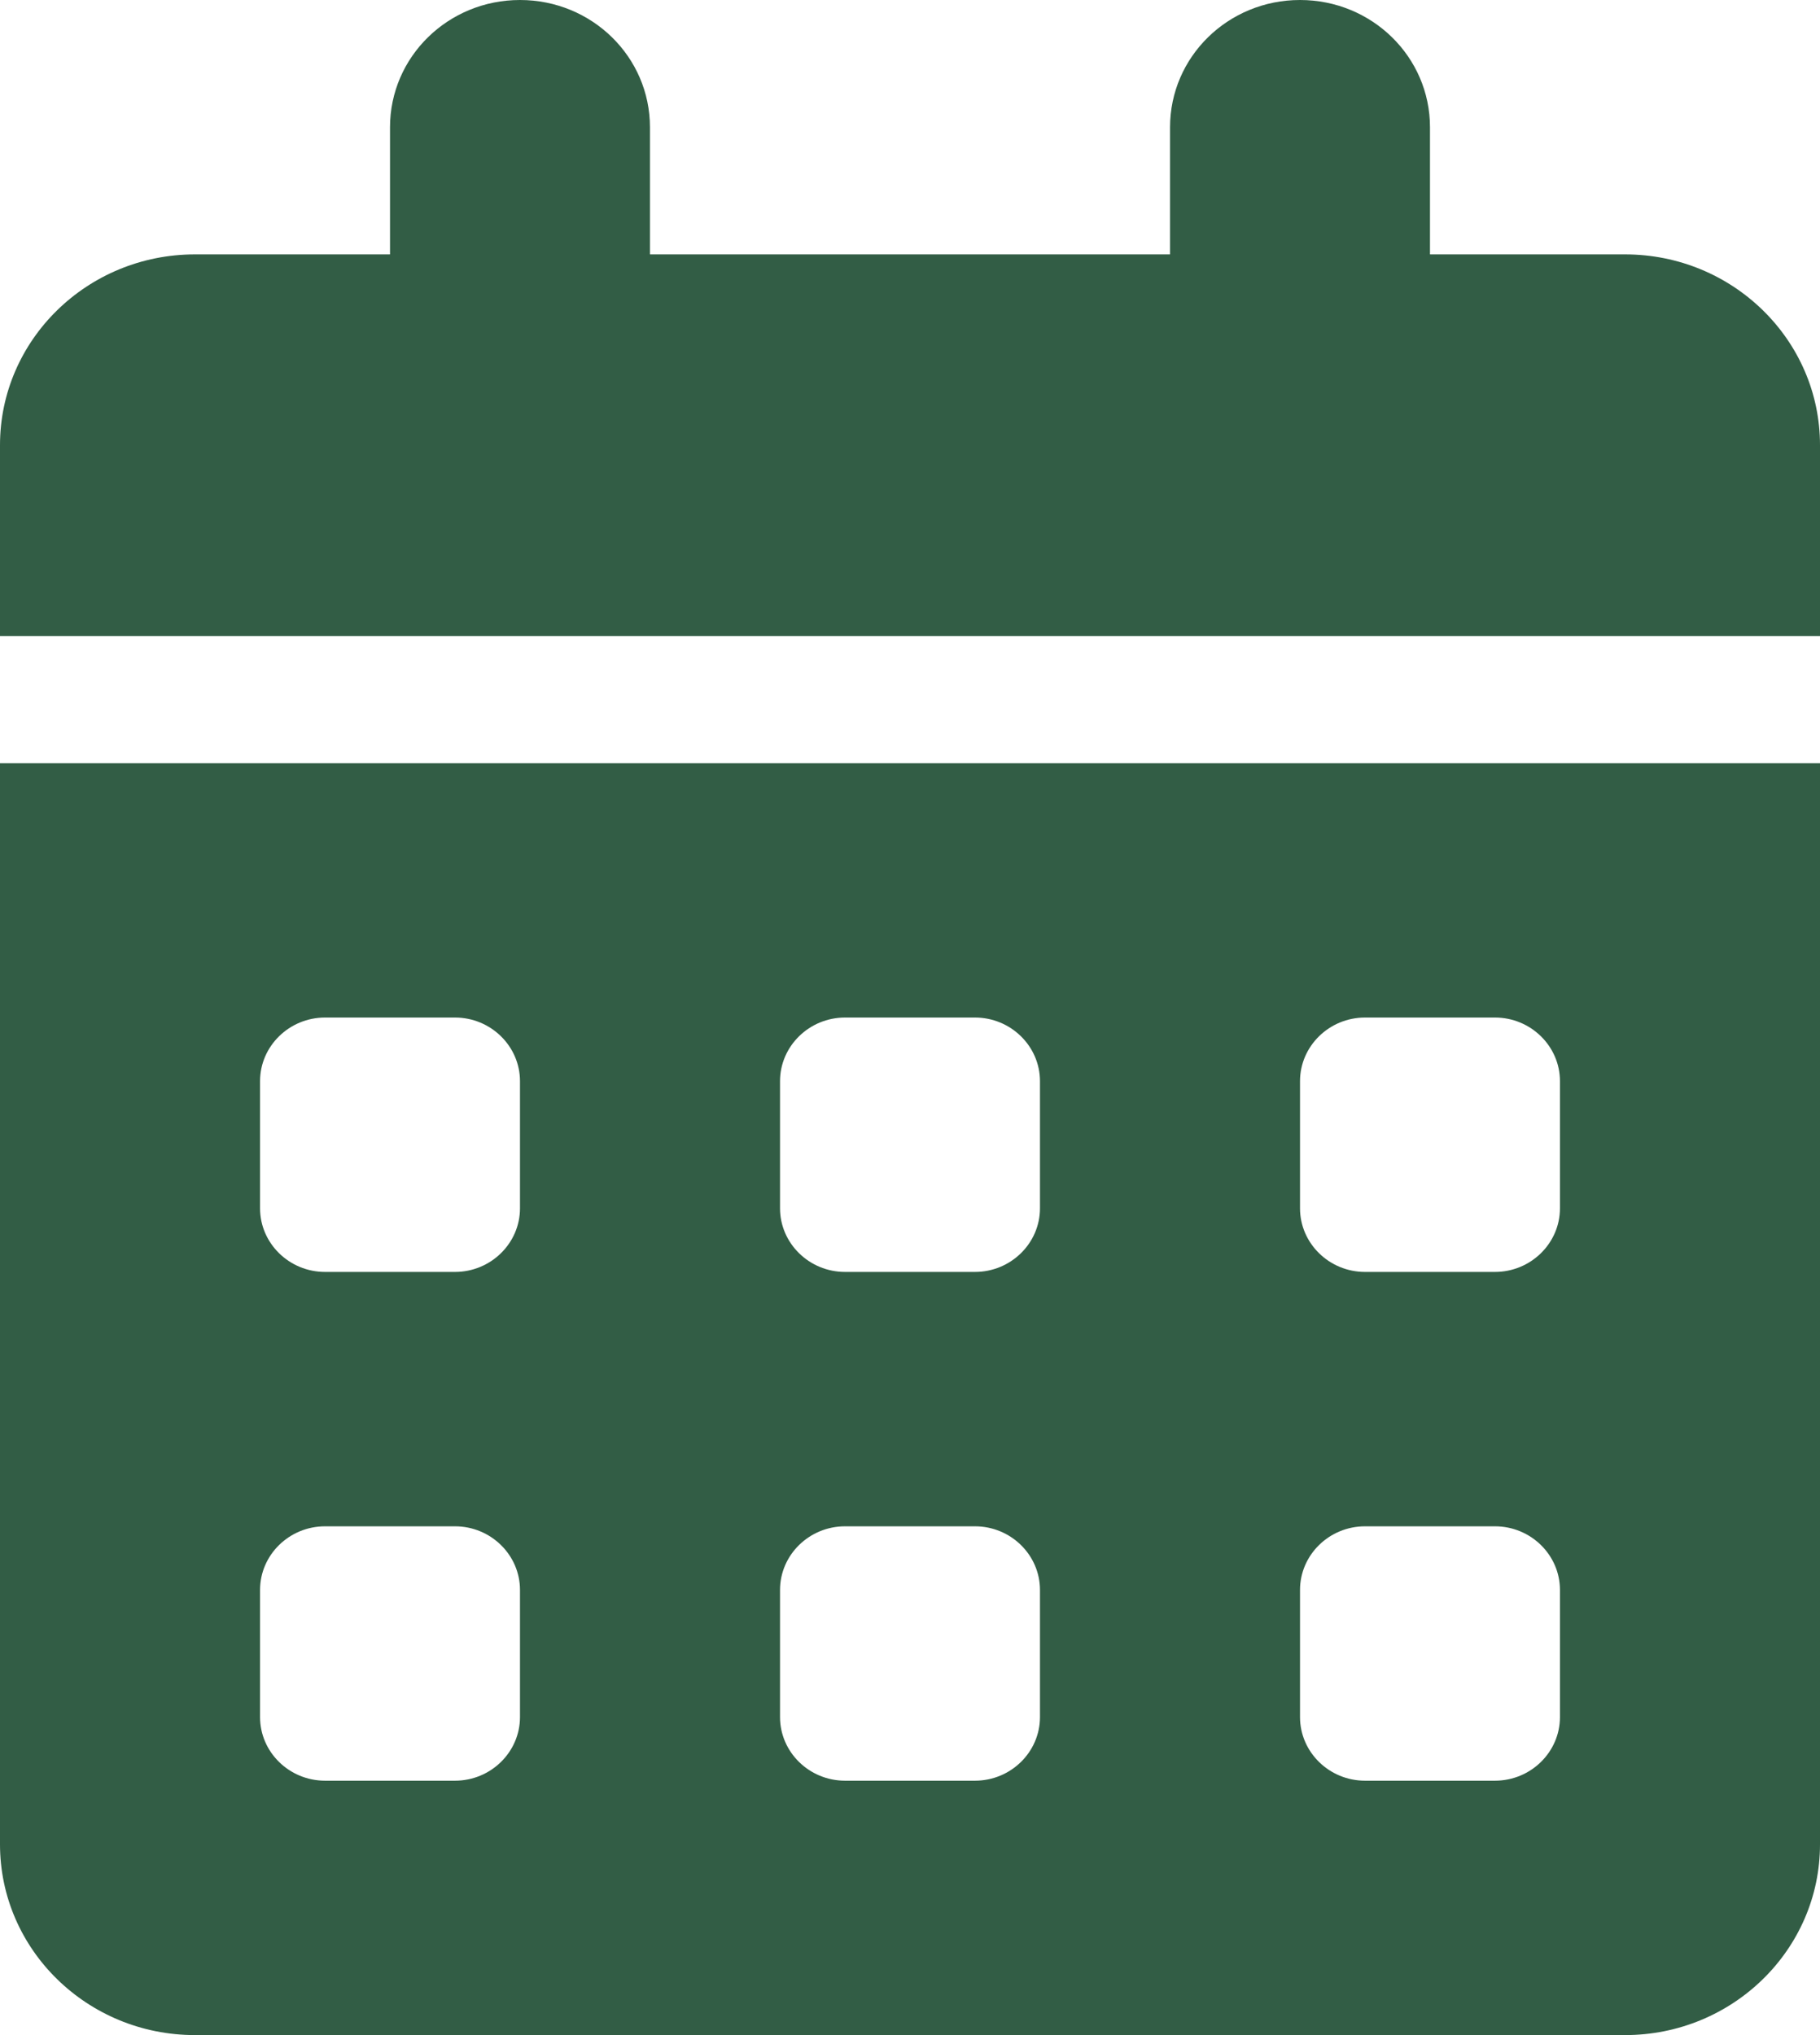 <svg width="17" height="19" viewBox="0 0 17 19" fill="none" xmlns="http://www.w3.org/2000/svg">
<path d="M4.857 0C5.529 0 6.071 0.531 6.071 1.188V2.375H10.929V1.188C10.929 0.531 11.471 0 12.143 0C12.815 0 13.357 0.531 13.357 1.188V2.375H15.179C16.184 2.375 17 3.173 17 4.156V5.938H0V4.156C0 3.173 0.816 2.375 1.821 2.375H3.643V1.188C3.643 0.531 4.185 0 4.857 0ZM0 7.125H17V17.219C17 18.202 16.184 19 15.179 19H1.821C0.816 19 0 18.202 0 17.219V7.125ZM2.429 10.094V11.281C2.429 11.608 2.702 11.875 3.036 11.875H4.25C4.584 11.875 4.857 11.608 4.857 11.281V10.094C4.857 9.767 4.584 9.5 4.25 9.5H3.036C2.702 9.5 2.429 9.767 2.429 10.094ZM7.286 10.094V11.281C7.286 11.608 7.559 11.875 7.893 11.875H9.107C9.441 11.875 9.714 11.608 9.714 11.281V10.094C9.714 9.767 9.441 9.5 9.107 9.5H7.893C7.559 9.5 7.286 9.767 7.286 10.094ZM12.75 9.5C12.416 9.5 12.143 9.767 12.143 10.094V11.281C12.143 11.608 12.416 11.875 12.75 11.875H13.964C14.298 11.875 14.571 11.608 14.571 11.281V10.094C14.571 9.767 14.298 9.5 13.964 9.5H12.75ZM2.429 14.844V16.031C2.429 16.358 2.702 16.625 3.036 16.625H4.25C4.584 16.625 4.857 16.358 4.857 16.031V14.844C4.857 14.517 4.584 14.25 4.25 14.25H3.036C2.702 14.25 2.429 14.517 2.429 14.844ZM7.893 14.25C7.559 14.25 7.286 14.517 7.286 14.844V16.031C7.286 16.358 7.559 16.625 7.893 16.625H9.107C9.441 16.625 9.714 16.358 9.714 16.031V14.844C9.714 14.517 9.441 14.25 9.107 14.25H7.893ZM12.143 14.844V16.031C12.143 16.358 12.416 16.625 12.75 16.625H13.964C14.298 16.625 14.571 16.358 14.571 16.031V14.844C14.571 14.517 14.298 14.25 13.964 14.25H12.75C12.416 14.25 12.143 14.517 12.143 14.844Z" fill="#325D45"/>
</svg>
